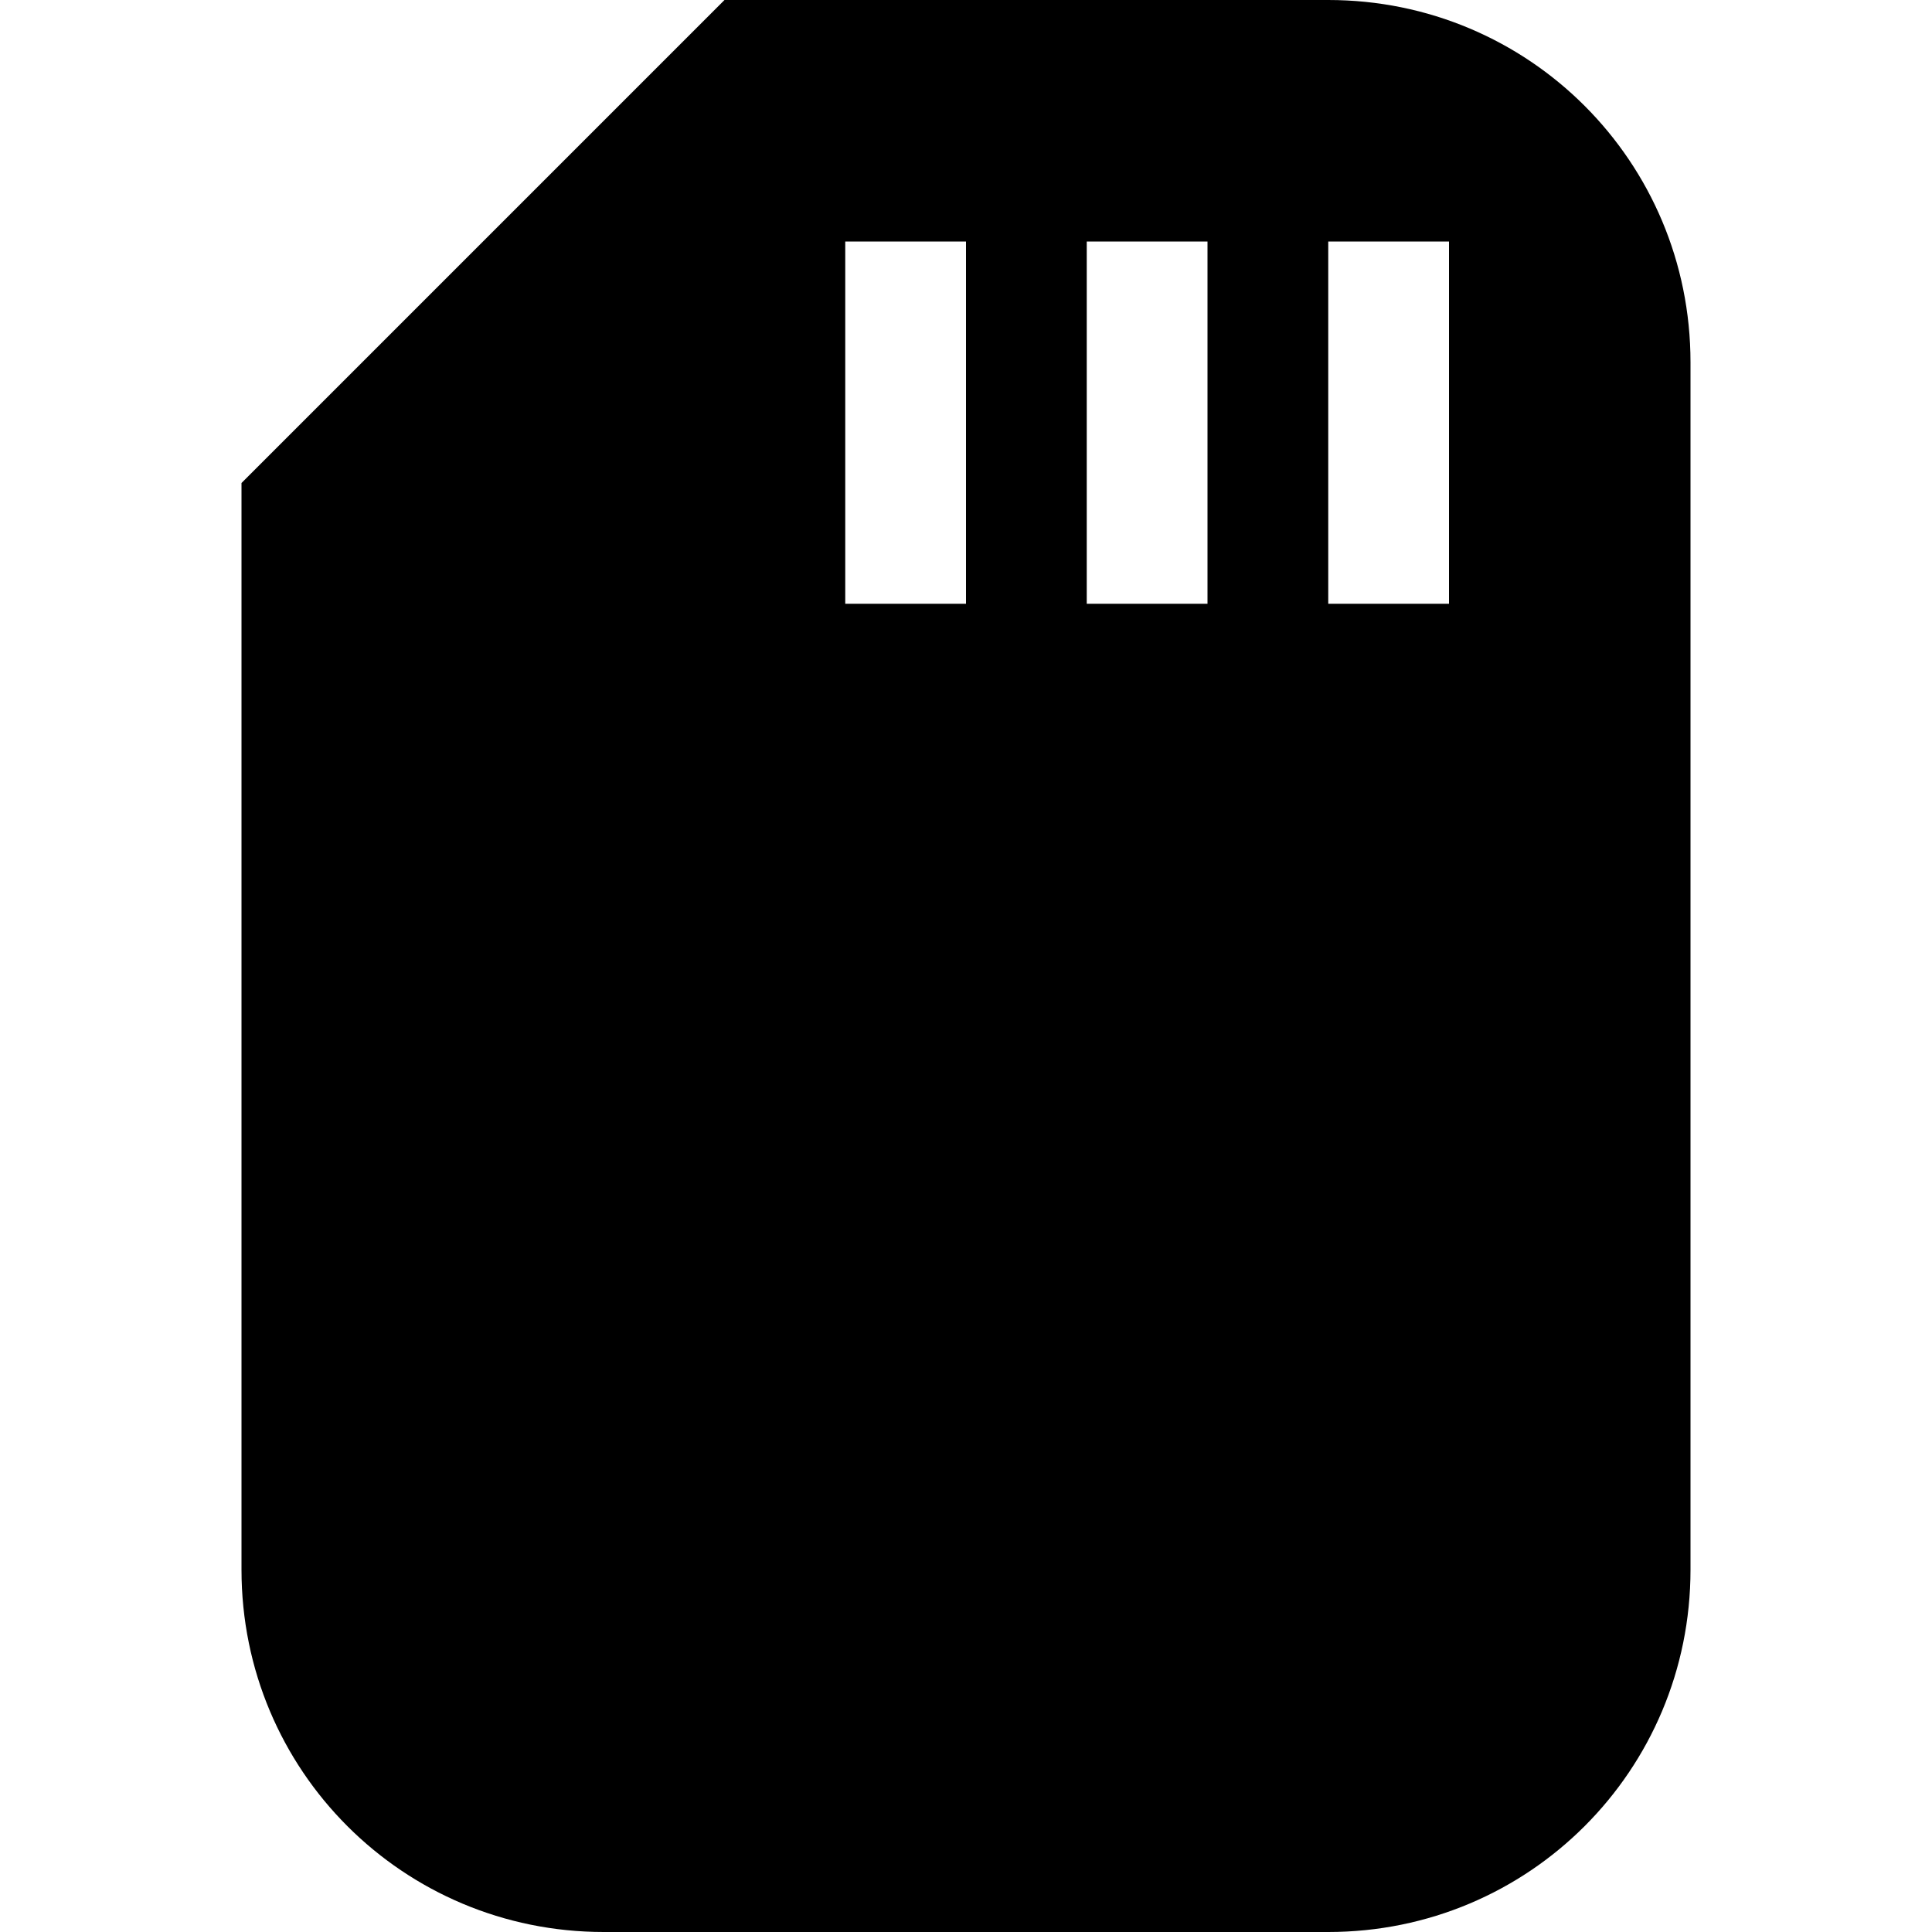 <?xml version="1.0" encoding="UTF-8"?>
<svg xmlns="http://www.w3.org/2000/svg" xmlns:xlink="http://www.w3.org/1999/xlink" width="32" height="32" viewBox="0 0 32 32" version="1.1">
<g id="surface1">
<path style=" stroke:none;fill-rule:evenodd;fill:rgb(0%,0%,0%);fill-opacity:1;" d="M 12 0 L 4 8 L 4 26 C 4 29.324 6.676 32 10 32 L 22 32 C 25.324 32 28 29.324 28 26 L 28 6 C 28 2.676 25.324 0 22 0 Z M 14 4 L 16 4 L 16 10 L 14 10 Z M 18 4 L 20 4 L 20 10 L 18 10 Z M 22 4 L 24 4 L 24 10 L 22 10 Z M 22 4 "/>
</g>
</svg>
